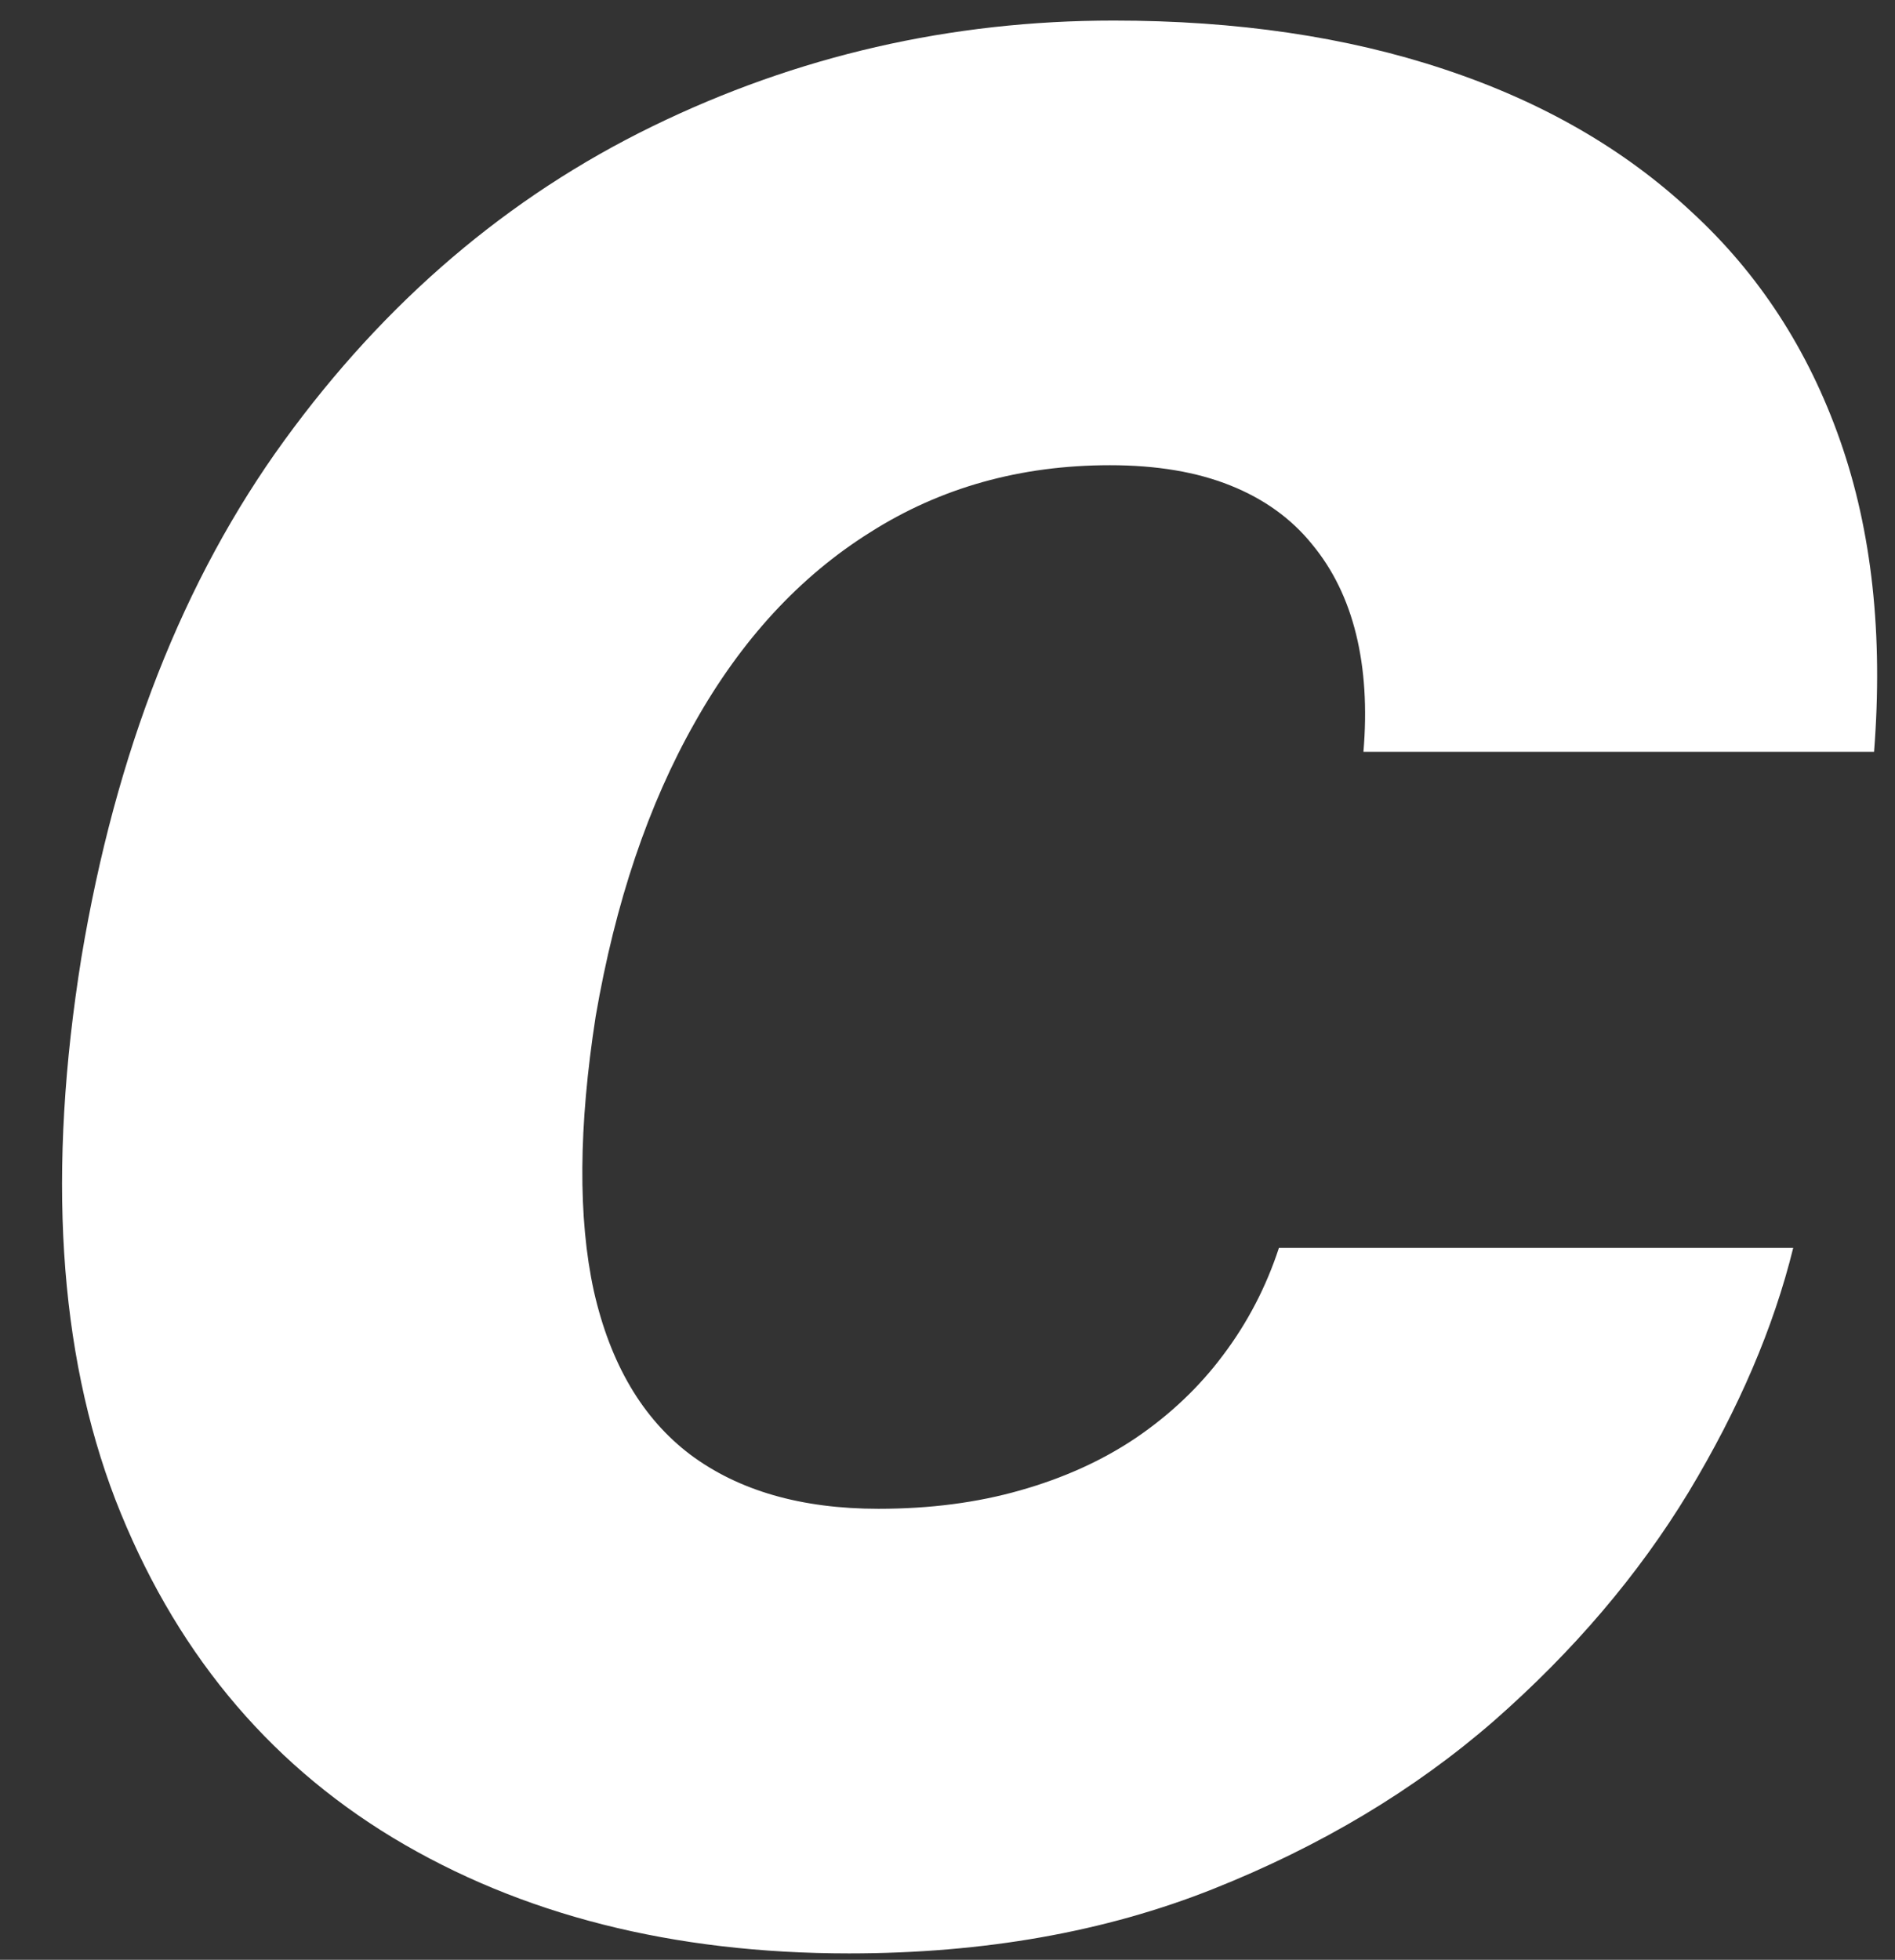 <svg width="59" height="61" viewBox="0 0 59 61" fill="none" xmlns="http://www.w3.org/2000/svg">
<rect x="0" y="0" width="59" height="61" fill="#333333" stroke="none"/>
<path d="M58.348 23.401H42.45C42.564 22.047 42.488 20.827 42.221 19.741C41.954 18.654 41.497 17.72 40.849 16.939C40.201 16.138 39.352 15.528 38.304 15.109C37.255 14.689 36.007 14.48 34.558 14.48C31.775 14.48 29.288 15.175 27.095 16.567C24.903 17.939 23.083 19.912 21.634 22.486C20.185 25.04 19.156 28.09 18.546 31.636C18.012 35.067 17.993 37.916 18.489 40.185C19.003 42.453 20.004 44.15 21.491 45.275C22.997 46.399 24.951 46.962 27.353 46.962C28.954 46.962 30.422 46.771 31.756 46.39C33.109 46.008 34.31 45.465 35.359 44.76C36.426 44.035 37.332 43.178 38.075 42.186C38.838 41.176 39.419 40.061 39.819 38.841H55.831C55.221 41.319 54.135 43.854 52.572 46.447C51.009 49.02 48.988 51.393 46.51 53.566C44.032 55.721 41.116 57.465 37.761 58.799C34.406 60.133 30.631 60.801 26.438 60.801C20.948 60.801 16.211 59.6 12.227 57.198C8.262 54.796 5.384 51.289 3.592 46.676C1.819 42.062 1.466 36.439 2.534 29.806C3.601 23.401 5.708 18.035 8.853 13.708C11.998 9.38 15.82 6.121 20.319 3.929C24.817 1.737 29.602 0.64 34.673 0.64C38.504 0.64 41.935 1.146 44.966 2.156C48.016 3.166 50.58 4.644 52.658 6.588C54.755 8.513 56.299 10.886 57.29 13.708C58.281 16.529 58.634 19.76 58.348 23.401Z" fill="white"/>
</svg>
